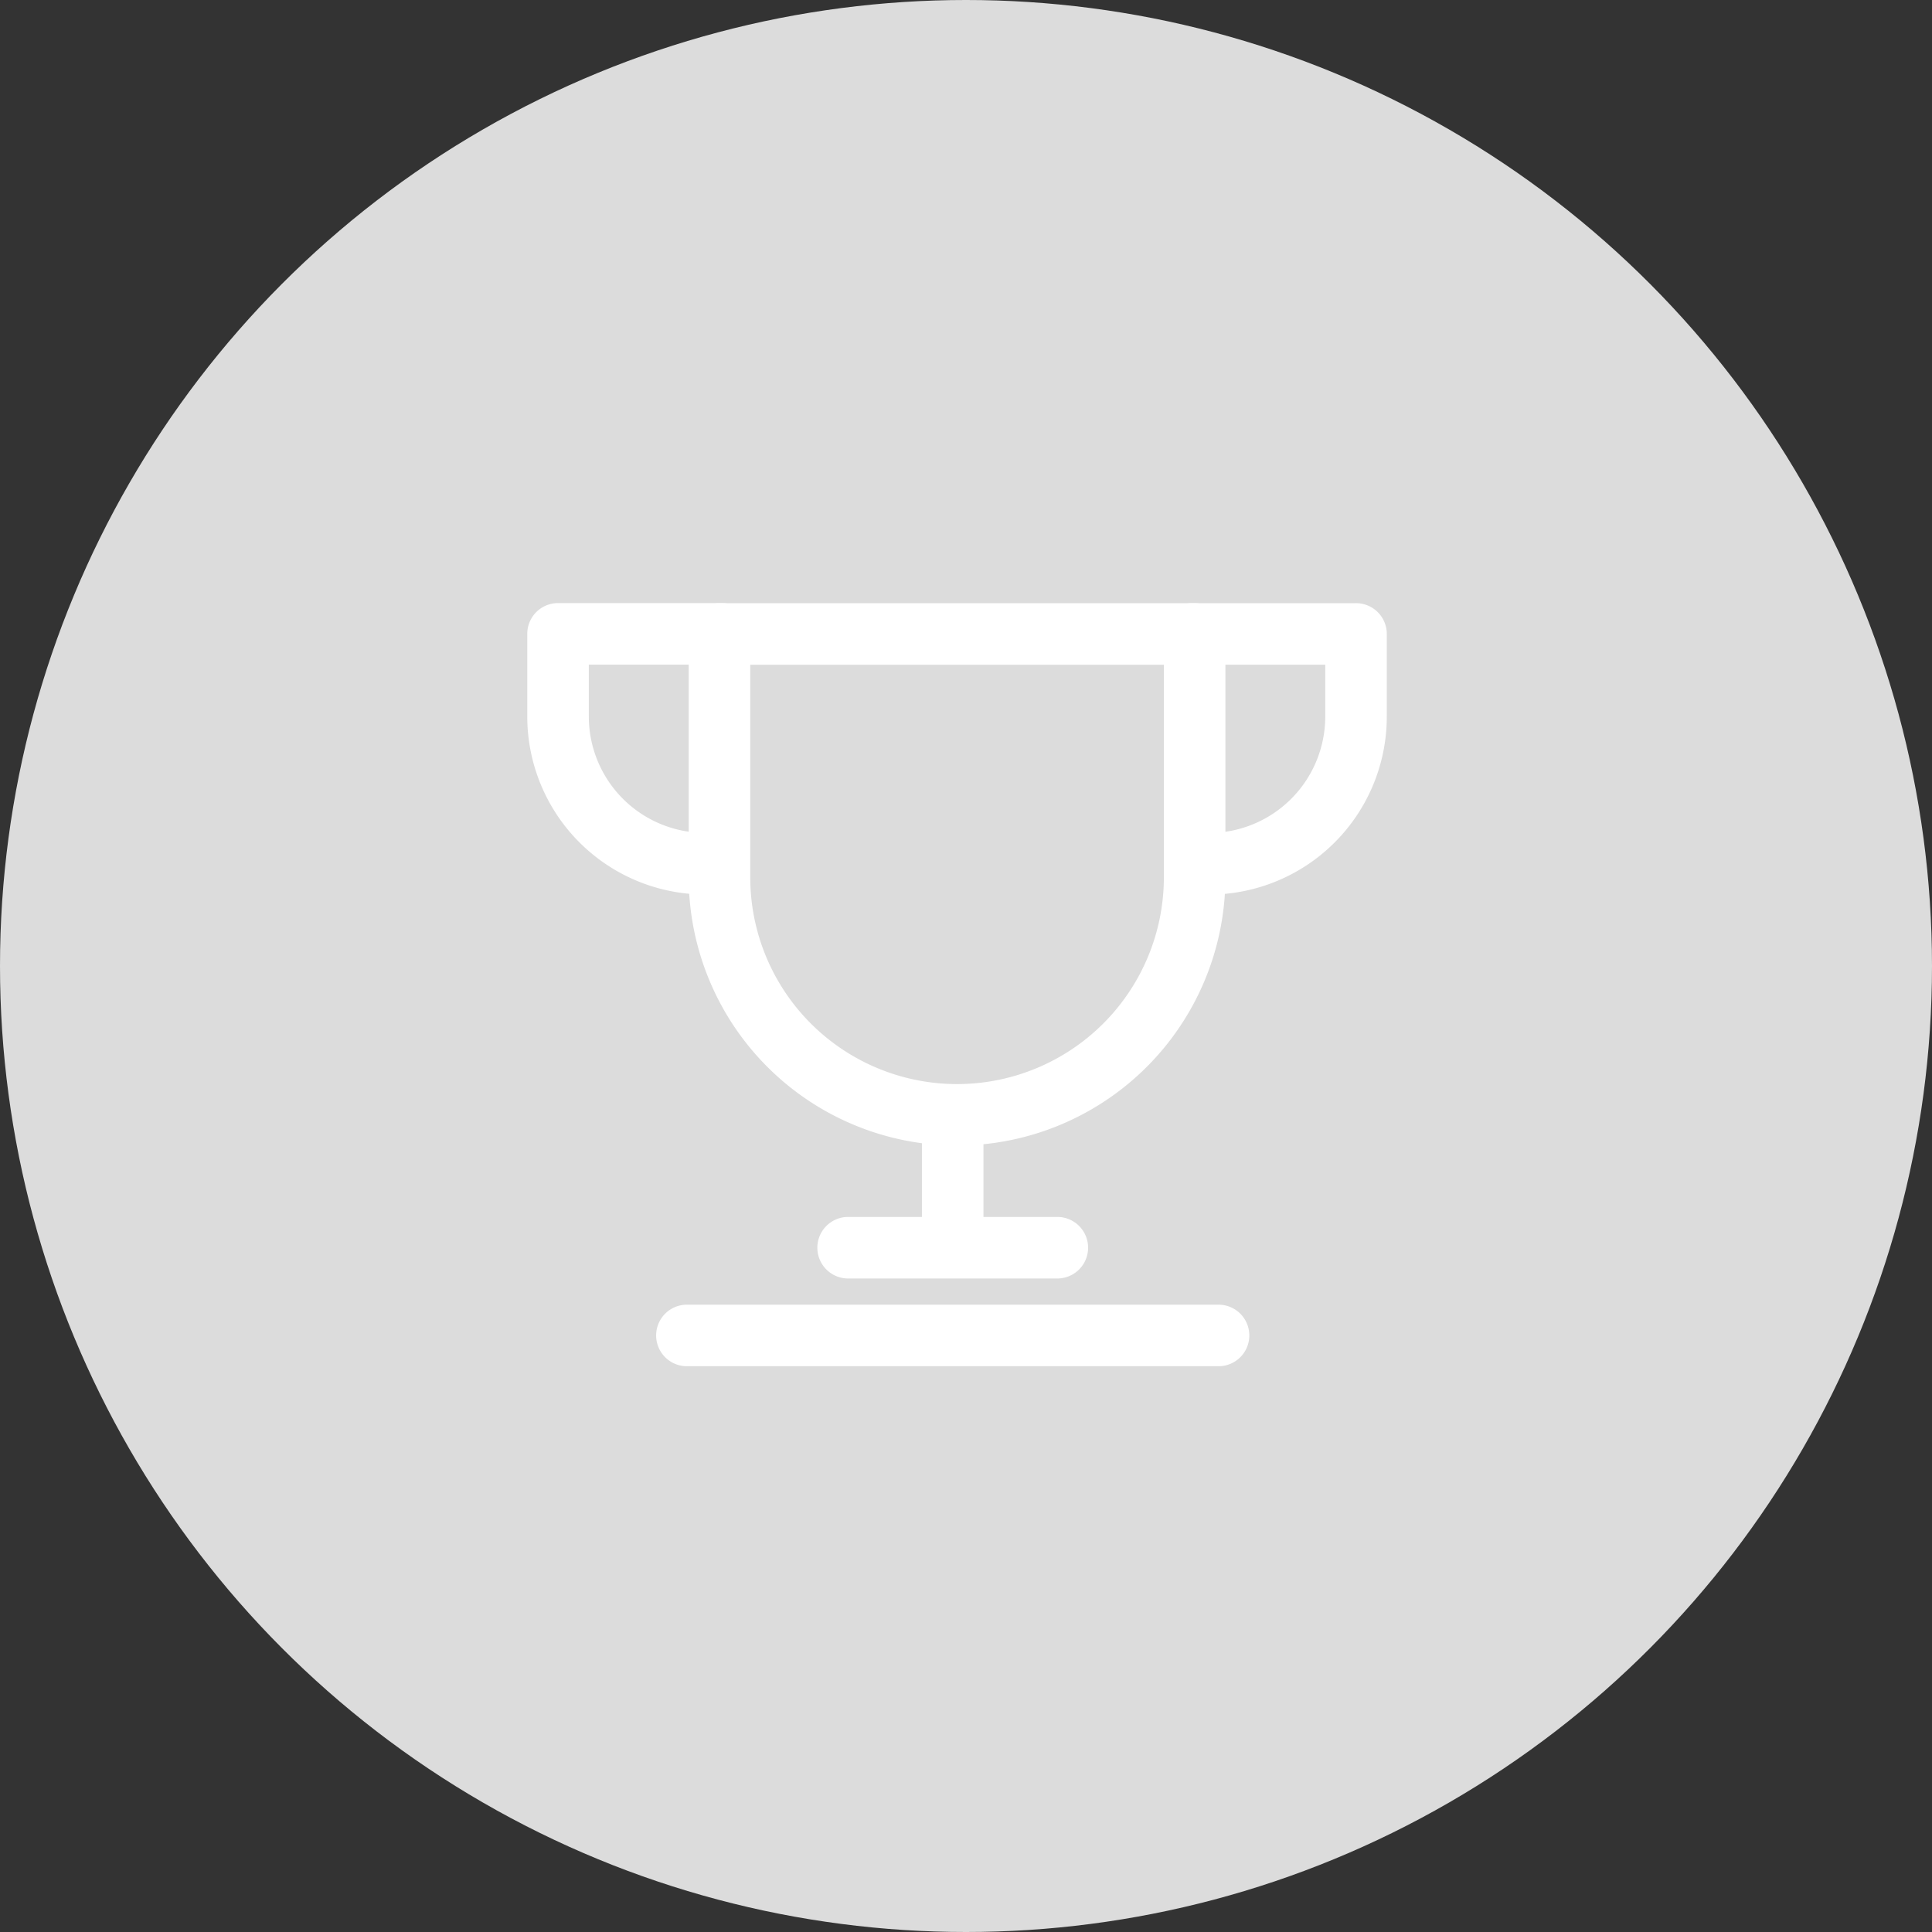 <svg xmlns="http://www.w3.org/2000/svg" width="70" height="70" viewBox="0 0 70 70">
    <rect x="0" y="0" width="70" height="70" fill="#333333" stroke="none"/>
    <defs>
        <style>
            .cls-1{fill:#dcdcdc}.cls-2{fill:#fff;stroke:#fff}
        </style>
    </defs>
    <g id="그룹_641" data-name="그룹 641" transform="translate(-395 -2287)">
        <circle id="타원_55" cx="35" cy="35" r="35" class="cls-1" data-name="타원 55" transform="translate(395 2287)"/>
        <g id="그룹_512" data-name="그룹 512" transform="translate(398.817 2291.374)">
            <g id="Layer_3" data-name="Layer 3" transform="translate(15.787 17.981)">
                <g id="그룹_511" data-name="그룹 511">
                    <g id="그룹_504" data-name="그룹 504" transform="translate(5.849)">
                        <path id="패스_898" d="M899.856 704.663a9.232 9.232 0 0 1-9.223-9.223v-8.813a.613.613 0 0 1 .615-.615h17.216a.614.614 0 0 1 .615.615v8.813a9.232 9.232 0 0 1-9.223 9.223zm-7.993-17.421v8.2a7.993 7.993 0 0 0 15.986 0v-8.2z" class="cls-2" data-name="패스 898" transform="translate(-890.633 -686.012)"/>
                    </g>
                    <g id="그룹_507" data-name="그룹 507">
                        <g id="그룹_505" data-name="그룹 505">
                            <path id="패스_899" d="M891.819 695.567a5.951 5.951 0 0 1-5.942-5.944v-3a.614.614 0 0 1 .615-.615h5.942a.615.615 0 1 1 0 1.23h-5.327v2.381a4.718 4.718 0 0 0 4.712 4.715.615.615 0 0 1 0 1.23z" class="cls-2" data-name="패스 899" transform="translate(-885.877 -686.012)"/>
                        </g>
                        <g id="그룹_506" data-name="그룹 506" transform="translate(22.97)">
                            <path id="패스_900" d="M905.787 695.567a.615.615 0 0 1 0-1.23 4.718 4.718 0 0 0 4.711-4.715v-2.381h-5.327a.615.615 0 0 1 0-1.23h5.942a.614.614 0 0 1 .615.615v3a5.95 5.95 0 0 1-5.941 5.944z" class="cls-2" data-name="패스 900" transform="translate(-904.556 -686.012)"/>
                        </g>
                    </g>
                    <g id="그룹_508" data-name="그룹 508" transform="translate(14.299 17.831)">
                        <path id="패스_901" d="M898.12 705.84a.614.614 0 0 1-.615-.615v-4.1a.615.615 0 1 1 1.23 0v4.1a.615.615 0 0 1-.615.615z" class="cls-2" data-name="패스 901" transform="translate(-897.505 -700.512)"/>
                    </g>
                    <g id="그룹_509" data-name="그룹 509" transform="translate(4.669 25.416)">
                        <path id="패스_902" d="M909.551 707.91h-19.262a.615.615 0 0 1 0-1.23h19.262a.615.615 0 1 1 0 1.23z" class="cls-2" data-name="패스 902" transform="translate(-889.674 -706.68)"/>
                    </g>
                    <g id="그룹_510" data-name="그룹 510" transform="translate(10.51 22.237)">
                        <path id="패스_903" d="M902.619 705.325h-7.58a.615.615 0 1 1 0-1.23h7.58a.615.615 0 1 1 0 1.23z" class="cls-2" data-name="패스 903" transform="translate(-894.424 -704.095)"/>
                    </g>
                </g>
            </g>
        </g>
    </g>
</svg>
